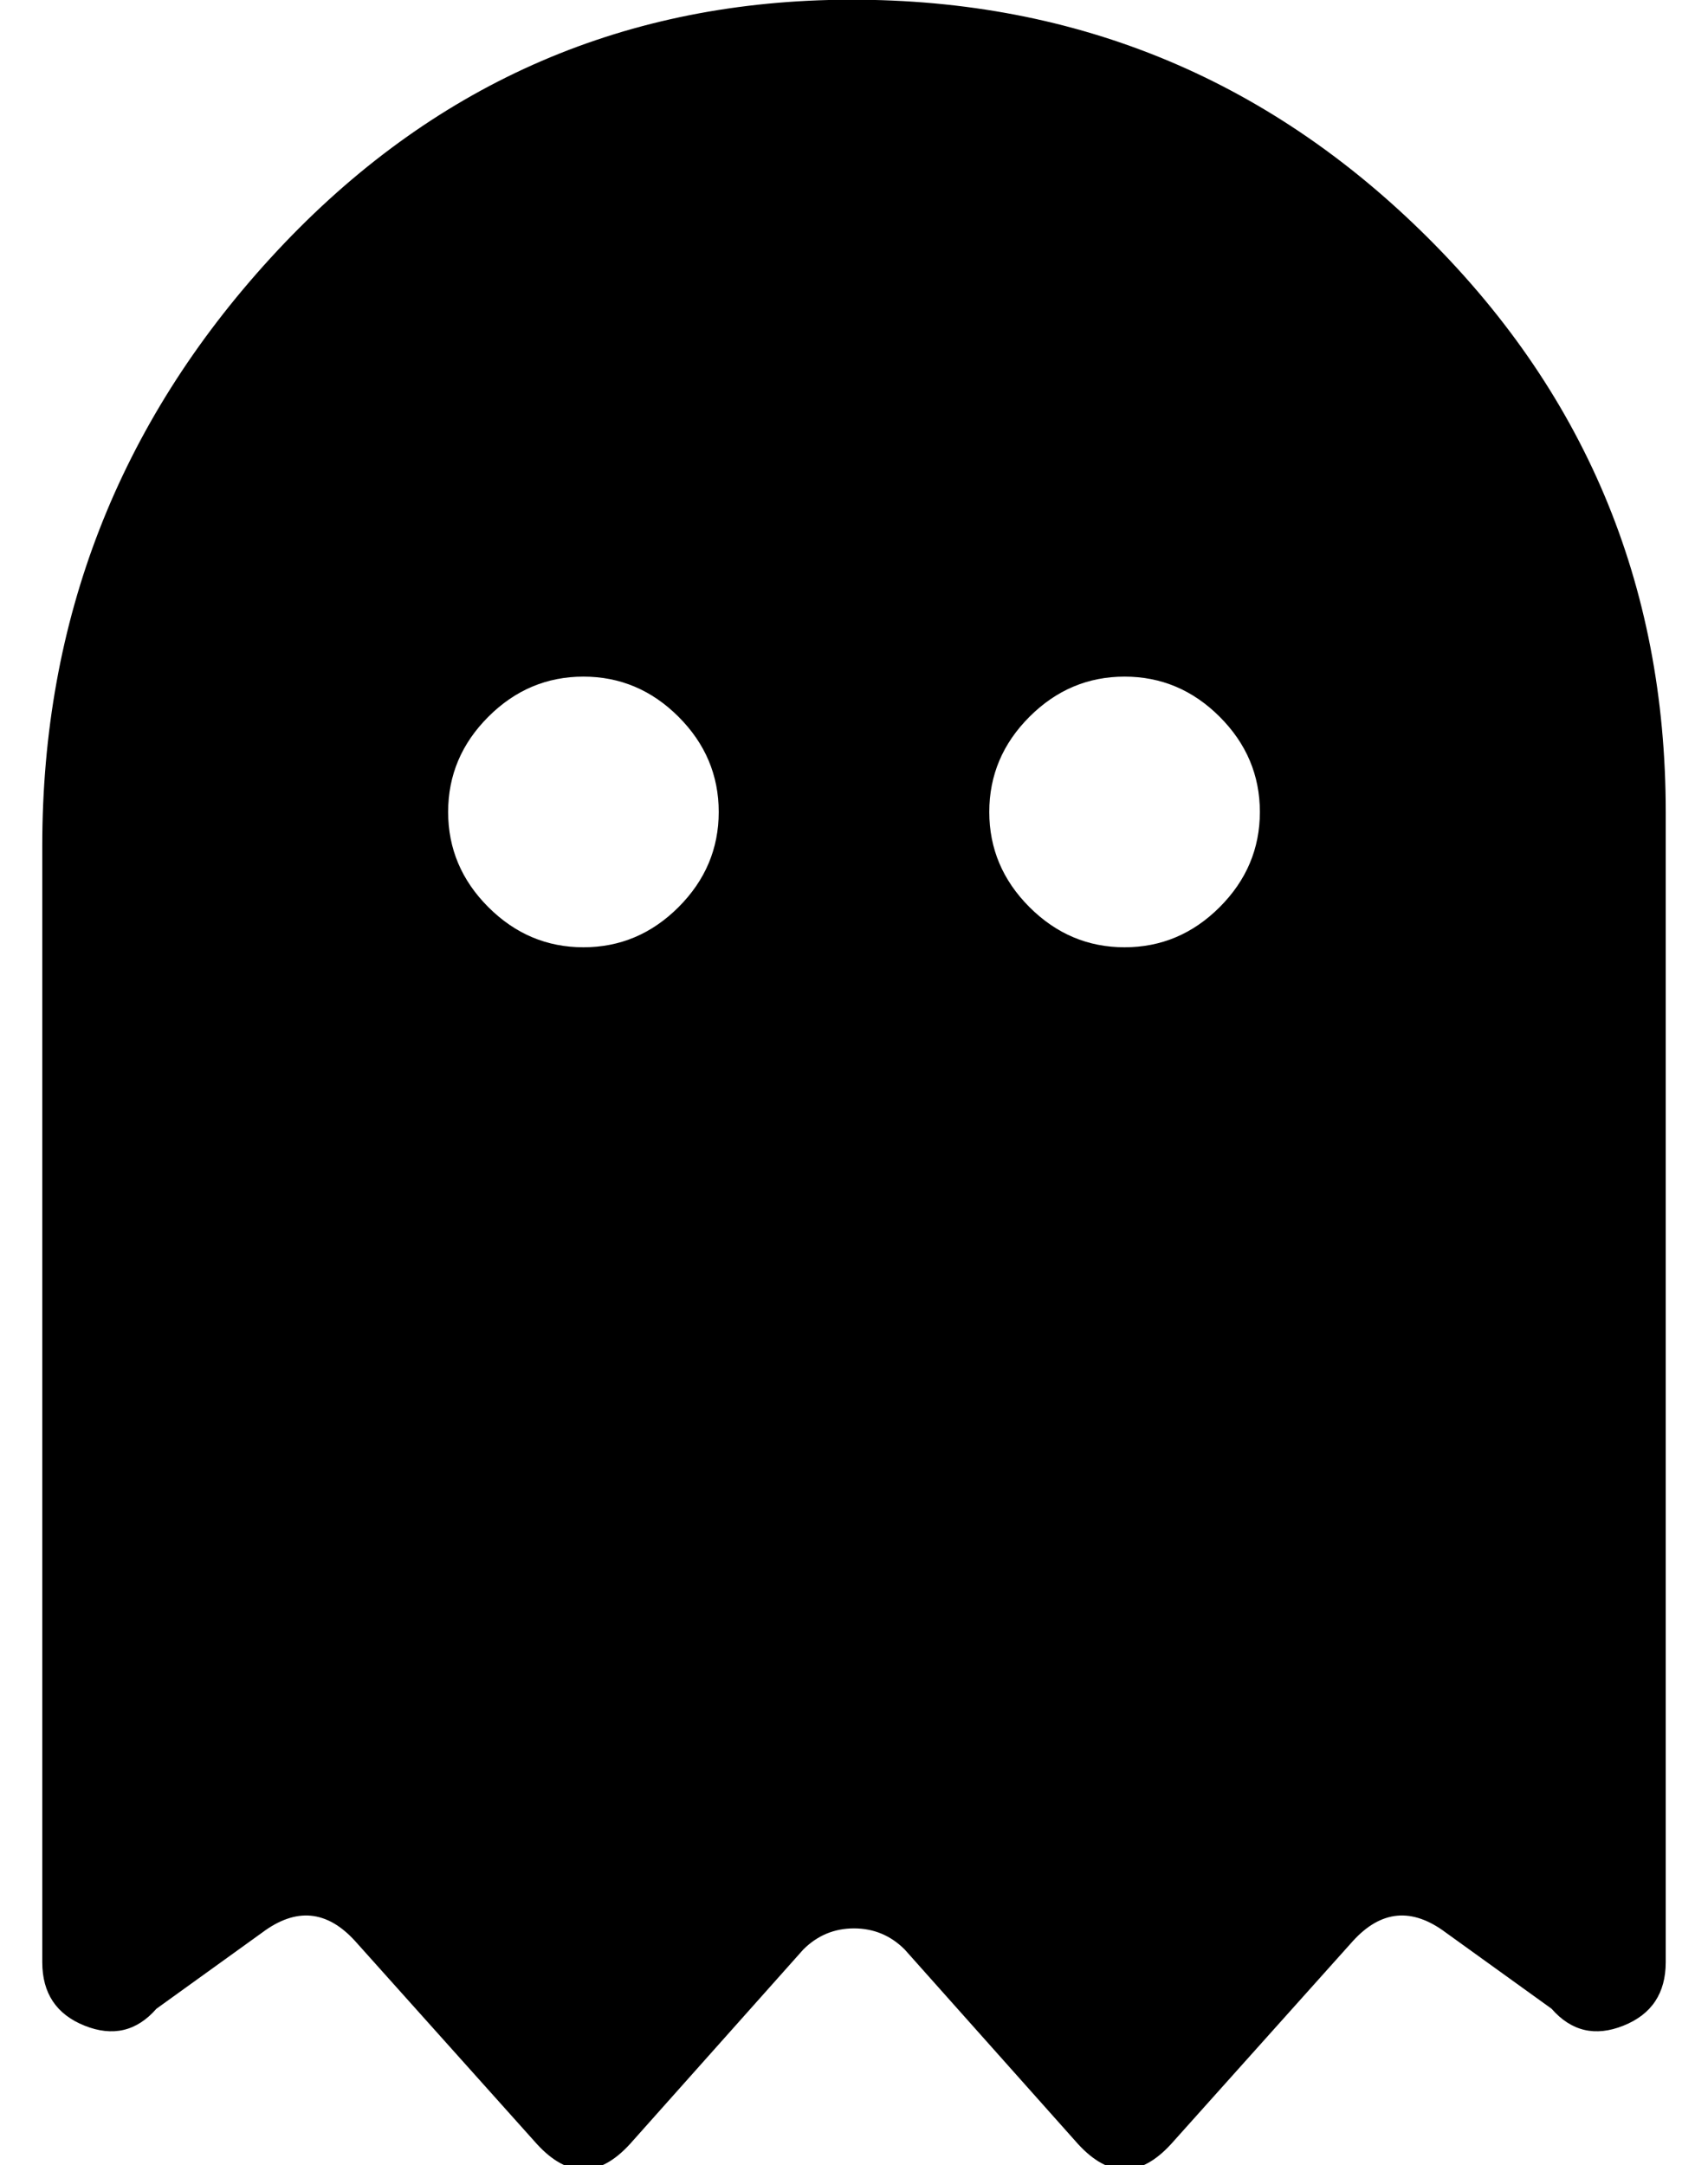<?xml version="1.0" standalone="no"?>
<!DOCTYPE svg PUBLIC "-//W3C//DTD SVG 1.1//EN" "http://www.w3.org/Graphics/SVG/1.1/DTD/svg11.dtd" >
<svg xmlns="http://www.w3.org/2000/svg" xmlns:xlink="http://www.w3.org/1999/xlink" version="1.1" viewBox="-10 0 404 512">
   <path fill="currentColor"
d="M186 0q82 -2 140 54.5t58 137.5v272q0 11 -10 15t-17 -4l-25 -18q-12 -9 -22 2l-43 48q-11 12 -22 0l-41 -46q-5 -5 -12 -5t-12 5l-41 46q-11 12 -22 0l-43 -48q-10 -11 -22 -2l-25 18q-7 8 -17 4t-10 -15v-264q0 -80 54 -139t132 -61zM128 224q13 0 22.5 -9.5t9.5 -22.5
t-9.5 -22.5t-22.5 -9.5t-22.5 9.5t-9.5 22.5t9.5 22.5t22.5 9.5zM256 224q13 0 22.5 -9.5t9.5 -22.5t-9.5 -22.5t-22.5 -9.5t-22.5 9.5t-9.5 22.5t9.5 22.5t22.5 9.5z" />
</svg>
